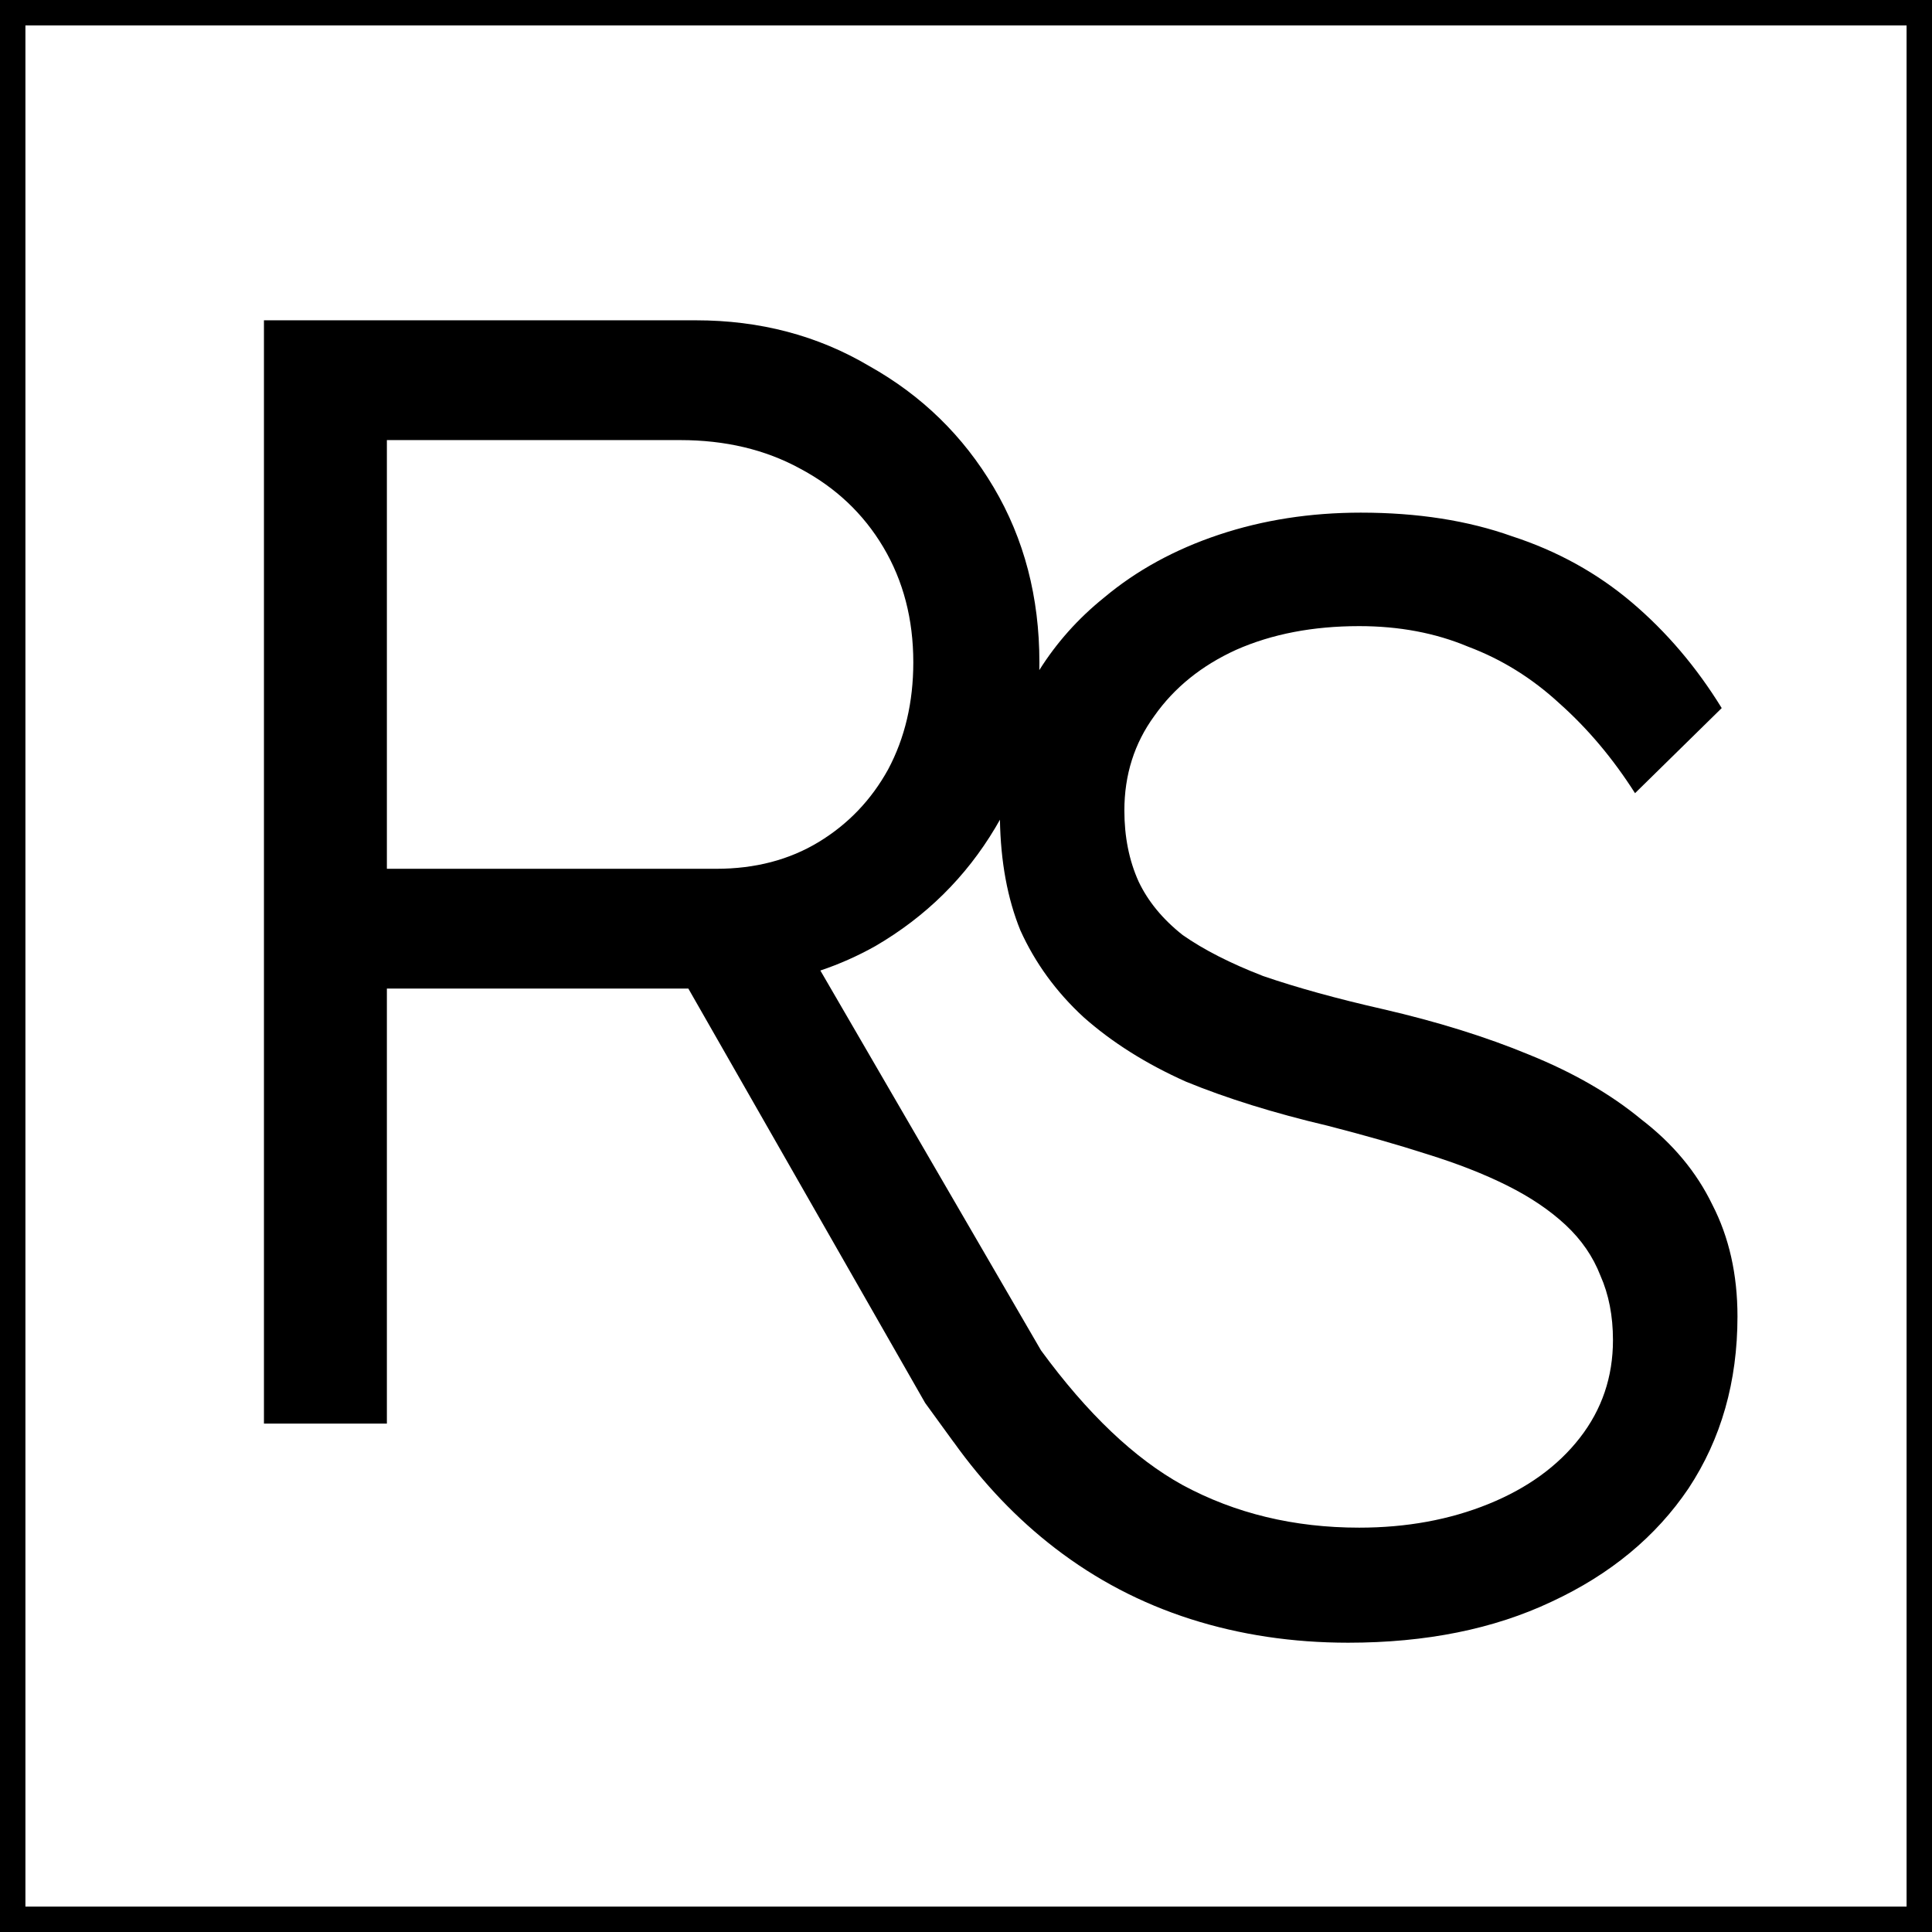 <svg width="76" height="76" viewBox="0 0 76 76" xmlns="http://www.w3.org/2000/svg">
<path fill-rule="evenodd" clip-rule="evenodd" d="M1 1H75V75H1V1ZM0 0H1H75H76V1V75V76H75H1H0V75V1V0ZM46.834 63.69C48.777 64.31 50.843 64.62 53.034 64.62C56.093 64.62 58.759 64.083 61.032 63.008C63.347 61.933 65.145 60.445 66.426 58.544C67.707 56.601 68.348 54.349 68.348 51.786C68.348 50.133 68.017 48.665 67.356 47.384C66.736 46.103 65.806 44.987 64.566 44.036C63.367 43.044 61.9 42.197 60.164 41.494C58.469 40.791 56.547 40.192 54.398 39.696C52.579 39.283 51.009 38.849 49.686 38.394C48.405 37.898 47.351 37.361 46.524 36.782C45.739 36.162 45.16 35.459 44.788 34.674C44.416 33.847 44.23 32.917 44.23 31.884C44.23 30.479 44.623 29.239 45.408 28.164C46.193 27.048 47.268 26.18 48.632 25.56C50.037 24.94 51.649 24.63 53.468 24.63C55.039 24.63 56.465 24.899 57.746 25.436C59.069 25.932 60.267 26.676 61.342 27.668C62.458 28.66 63.45 29.838 64.318 31.202L67.728 27.854C66.736 26.242 65.558 24.857 64.194 23.7C62.83 22.543 61.259 21.675 59.482 21.096C57.746 20.476 55.762 20.166 53.53 20.166C51.546 20.166 49.686 20.455 47.95 21.034C46.214 21.613 44.705 22.439 43.424 23.514C42.408 24.333 41.562 25.282 40.884 26.36C40.886 26.259 40.887 26.156 40.887 26.054C40.887 23.491 40.288 21.197 39.089 19.172C37.89 17.146 36.258 15.555 34.191 14.398C32.166 13.199 29.892 12.6 27.371 12.6H10.383V56H15.219V38.888H27.078L36.393 55.188L36.983 56H36.983L37.51 56.725L37.512 56.724C38.683 58.363 40.013 59.755 41.502 60.9C43.114 62.14 44.891 63.07 46.834 63.69ZM40.138 36.596C39.631 35.348 39.363 33.897 39.335 32.245C39.275 32.352 39.214 32.458 39.151 32.564C37.993 34.506 36.423 36.056 34.439 37.214C33.746 37.603 33.024 37.925 32.271 38.178L40.95 53.12C42.772 55.61 44.63 57.376 46.524 58.42C48.591 59.536 50.905 60.094 53.468 60.094C55.328 60.094 57.023 59.784 58.552 59.164C60.081 58.544 61.28 57.676 62.148 56.56C63.016 55.444 63.45 54.163 63.45 52.716C63.45 51.765 63.285 50.918 62.954 50.174C62.665 49.43 62.21 48.769 61.59 48.19C60.97 47.611 60.205 47.095 59.296 46.64C58.387 46.185 57.333 45.772 56.134 45.4C54.977 45.028 53.675 44.656 52.228 44.284C50.12 43.788 48.26 43.209 46.648 42.548C45.077 41.845 43.734 40.998 42.618 40.006C41.543 39.014 40.717 37.877 40.138 36.596ZM28.177 34.176H15.219V17.312H26.751C28.528 17.312 30.099 17.684 31.463 18.428C32.868 19.172 33.964 20.205 34.749 21.528C35.534 22.85 35.927 24.359 35.927 26.054C35.927 27.624 35.596 29.03 34.935 30.27C34.273 31.468 33.364 32.419 32.207 33.122C31.049 33.824 29.706 34.176 28.177 34.176Z" />
</svg>
